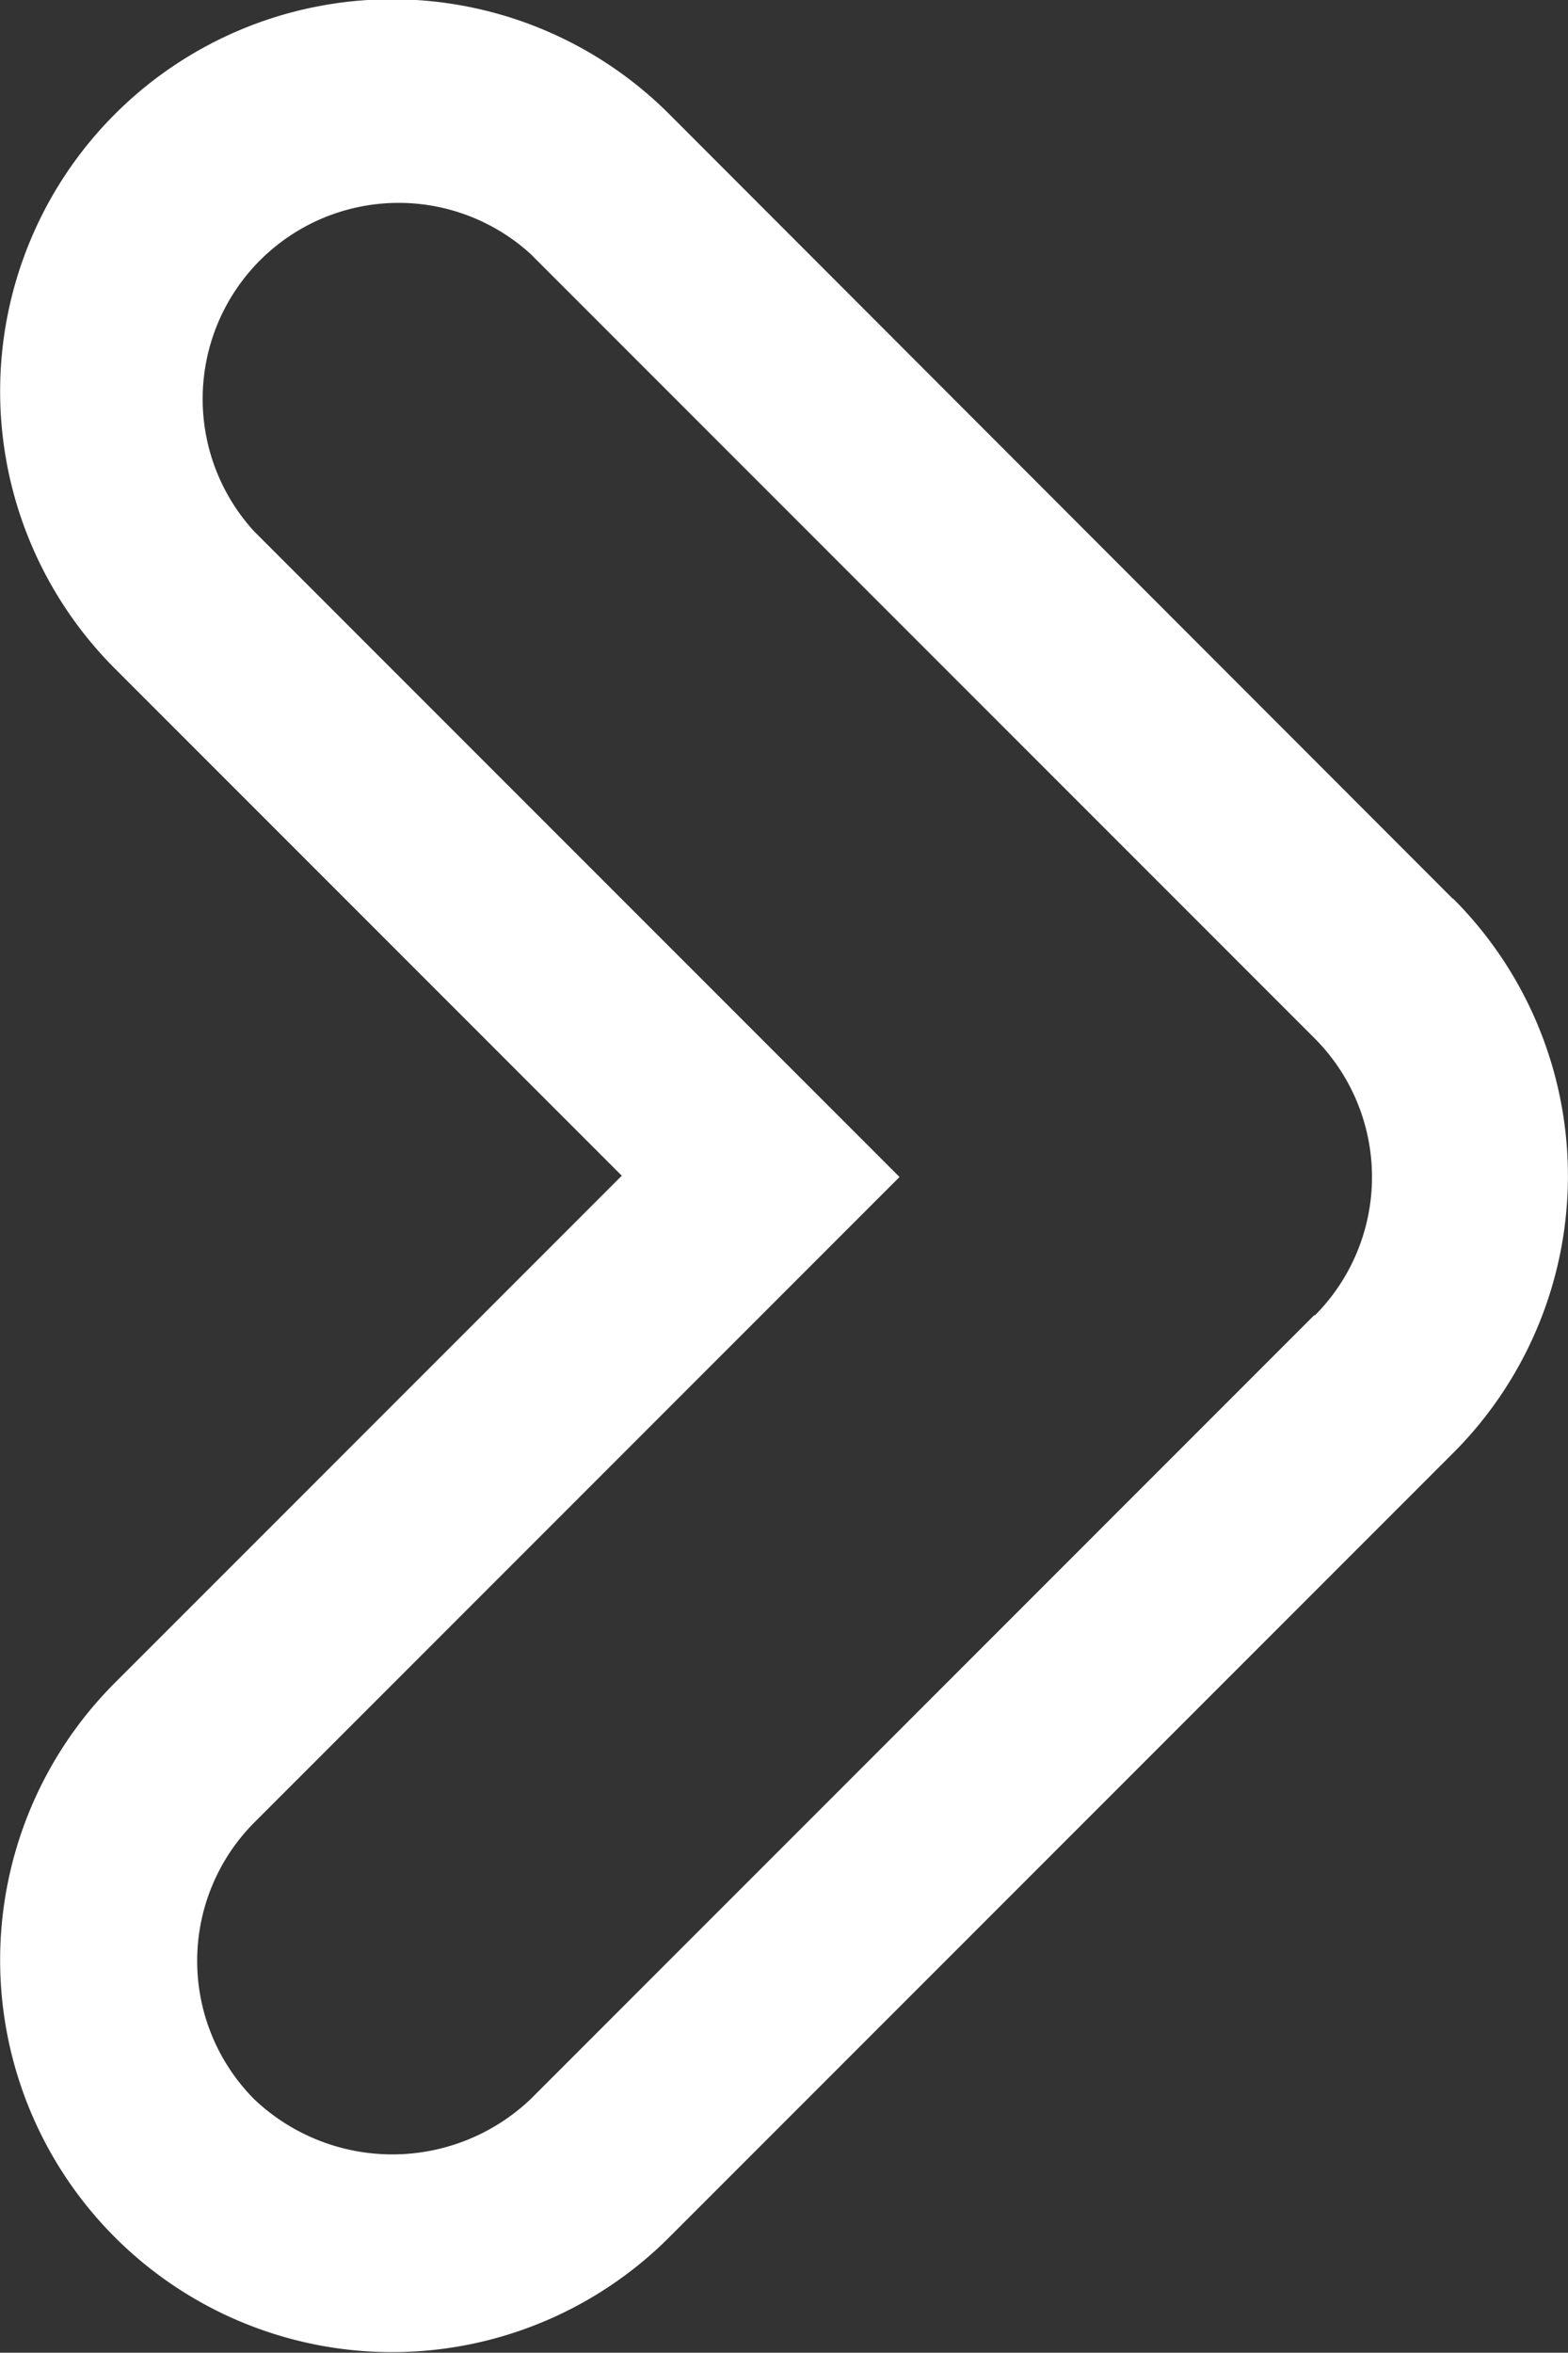 <svg xmlns="http://www.w3.org/2000/svg" width="10.778" height="16.165" viewBox="0 0 10.778 16.165">
  <rect x="0" y="0" width="10.778" height="16.165" fill="#333333" stroke="none"/>
  <g id="next" transform="translate(0 0)">
    <g id="Group_1997" data-name="Group 1997" transform="translate(0 0)">
      <g id="Group_1996" data-name="Group 1996" transform="translate(0 0)">
        <path id="Path_1320" data-name="Path 1320" d="M233.988,54.193,228.6,48.8a2.694,2.694,0,1,0-3.81,3.81l3.484,3.484-3.484,3.484a2.694,2.694,0,1,0,3.81,3.81L233.988,58a2.693,2.693,0,0,0,0-3.81Zm-.952,2.857-5.389,5.389a1.379,1.379,0,0,1-1.9,0,1.348,1.348,0,0,1,0-1.9l4.436-4.436-4.436-4.436a1.347,1.347,0,0,1,1.9-1.906l5.389,5.389a1.348,1.348,0,0,1,0,1.906Z" transform="translate(-224 -48.016)" fill="#fff"/>
      </g>
    </g>
  </g>
</svg>
